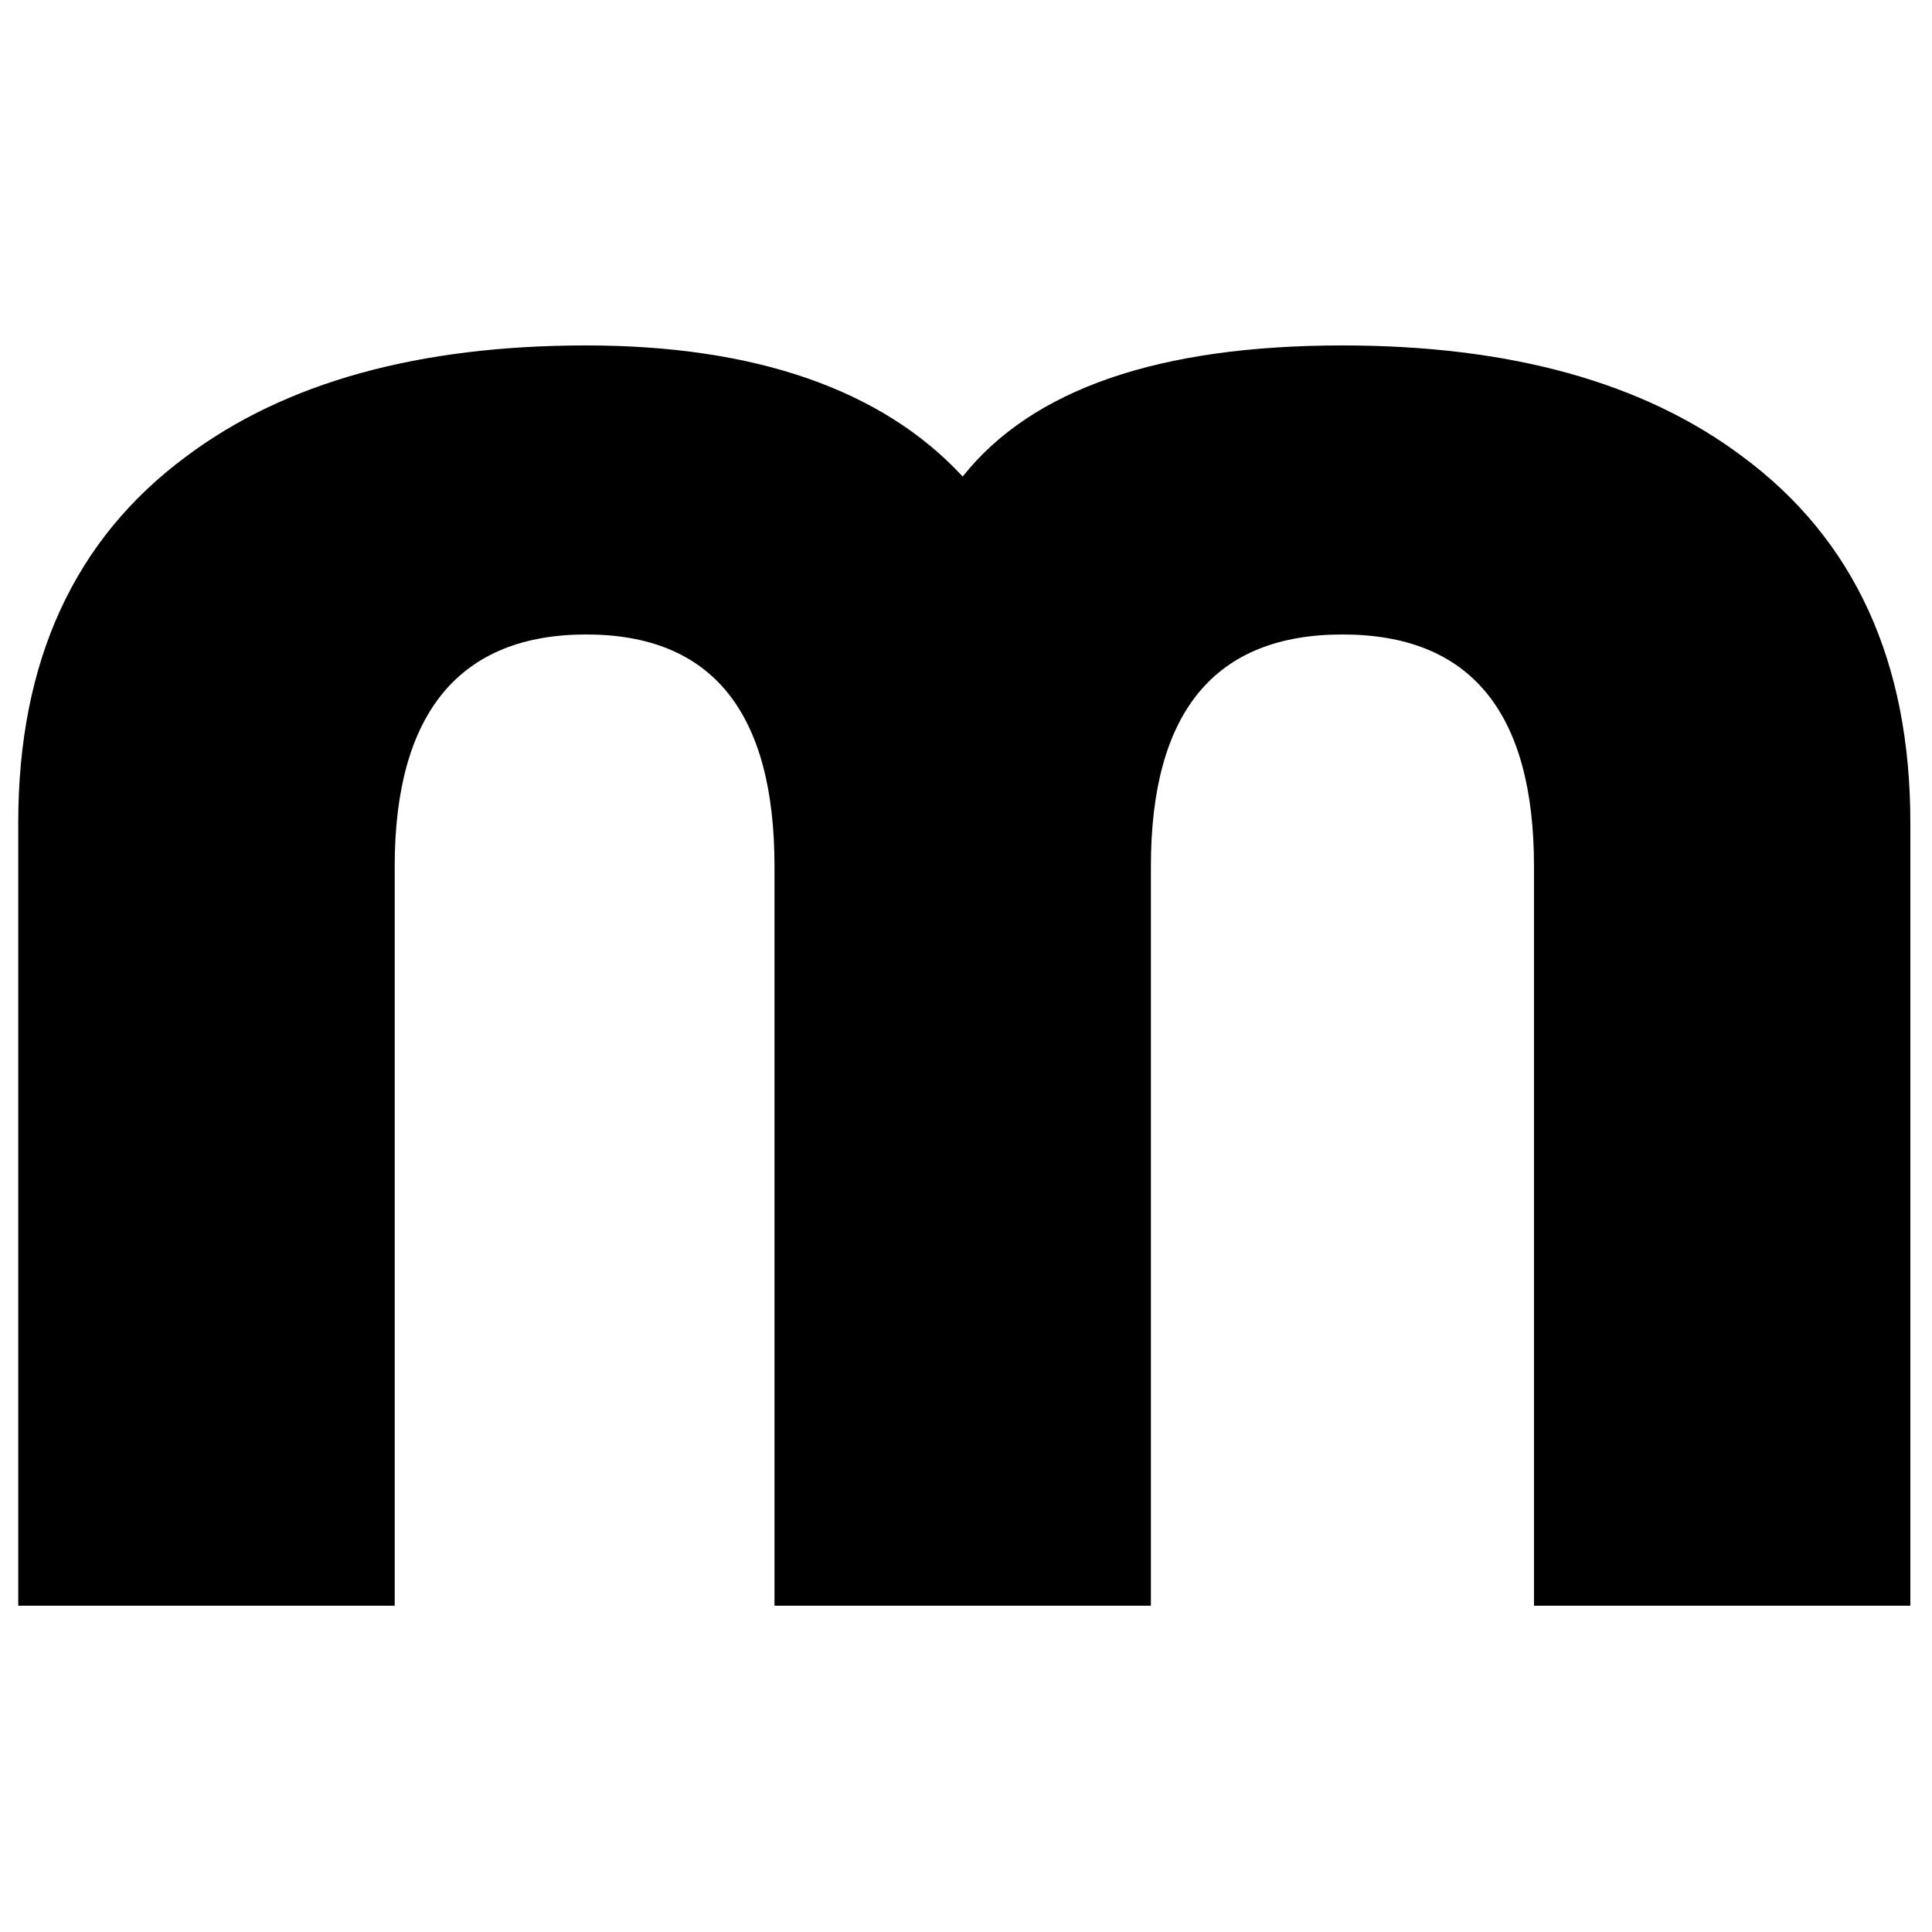 <?xml version="1.0" encoding="UTF-8" standalone="no" ?>
<!DOCTYPE svg PUBLIC "-//W3C//DTD SVG 1.1//EN" "http://www.w3.org/Graphics/SVG/1.1/DTD/svg11.dtd">
<svg
  xmlns="http://www.w3.org/2000/svg"
  xmlns:xlink="http://www.w3.org/1999/xlink"
  version="1.1"
  width="640"
  height="640"
  viewBox="0 0 640 640"
  xml:space="preserve"
>
  <desc>Created with Fabric.js 4.6.0</desc>
  <defs></defs>
  <g transform="matrix(0.89 0 0 0.89 319.44 323.18)" id="gDKPP4NO6Ra-sQta25SH5">
    <path
      vector-effect="non-scaling-stroke"
      transform=" translate(-570.75, -586.29)"
      d="M 782.79 820.83 L 782.79 545.63 C 782.79 488.1 759.02 459.32 711.51 459.32 C 664 459.32 640.2 488.1 640.2 545.63 L 640.2 820.83 L 500.1 820.83 L 500.1 545.63 C 500.1 488.1 476.73 459.32 430.02 459.32 C 383.31 459.32 358.74 488.1 358.74 545.63 L 358.74 820.83 L 218.62 820.83 L 218.62 529.38 C 218.62 469.33 239.46 423.88 281.16 393.05 C 317.86 365.52 367.5 351.74 430.02 351.74 C 492.54 351.74 540.1 368.01 570.14 400.54 C 595.98 368.01 643.09 351.74 711.5 351.74 C 774.04 351.74 823.63 365.52 860.33 393.05 C 902.02 423.88 922.87 469.33 922.87 529.38 L 922.87 820.83 L 782.77 820.83 Z"
      stroke-linecap="round"
    />
  </g>
</svg>
